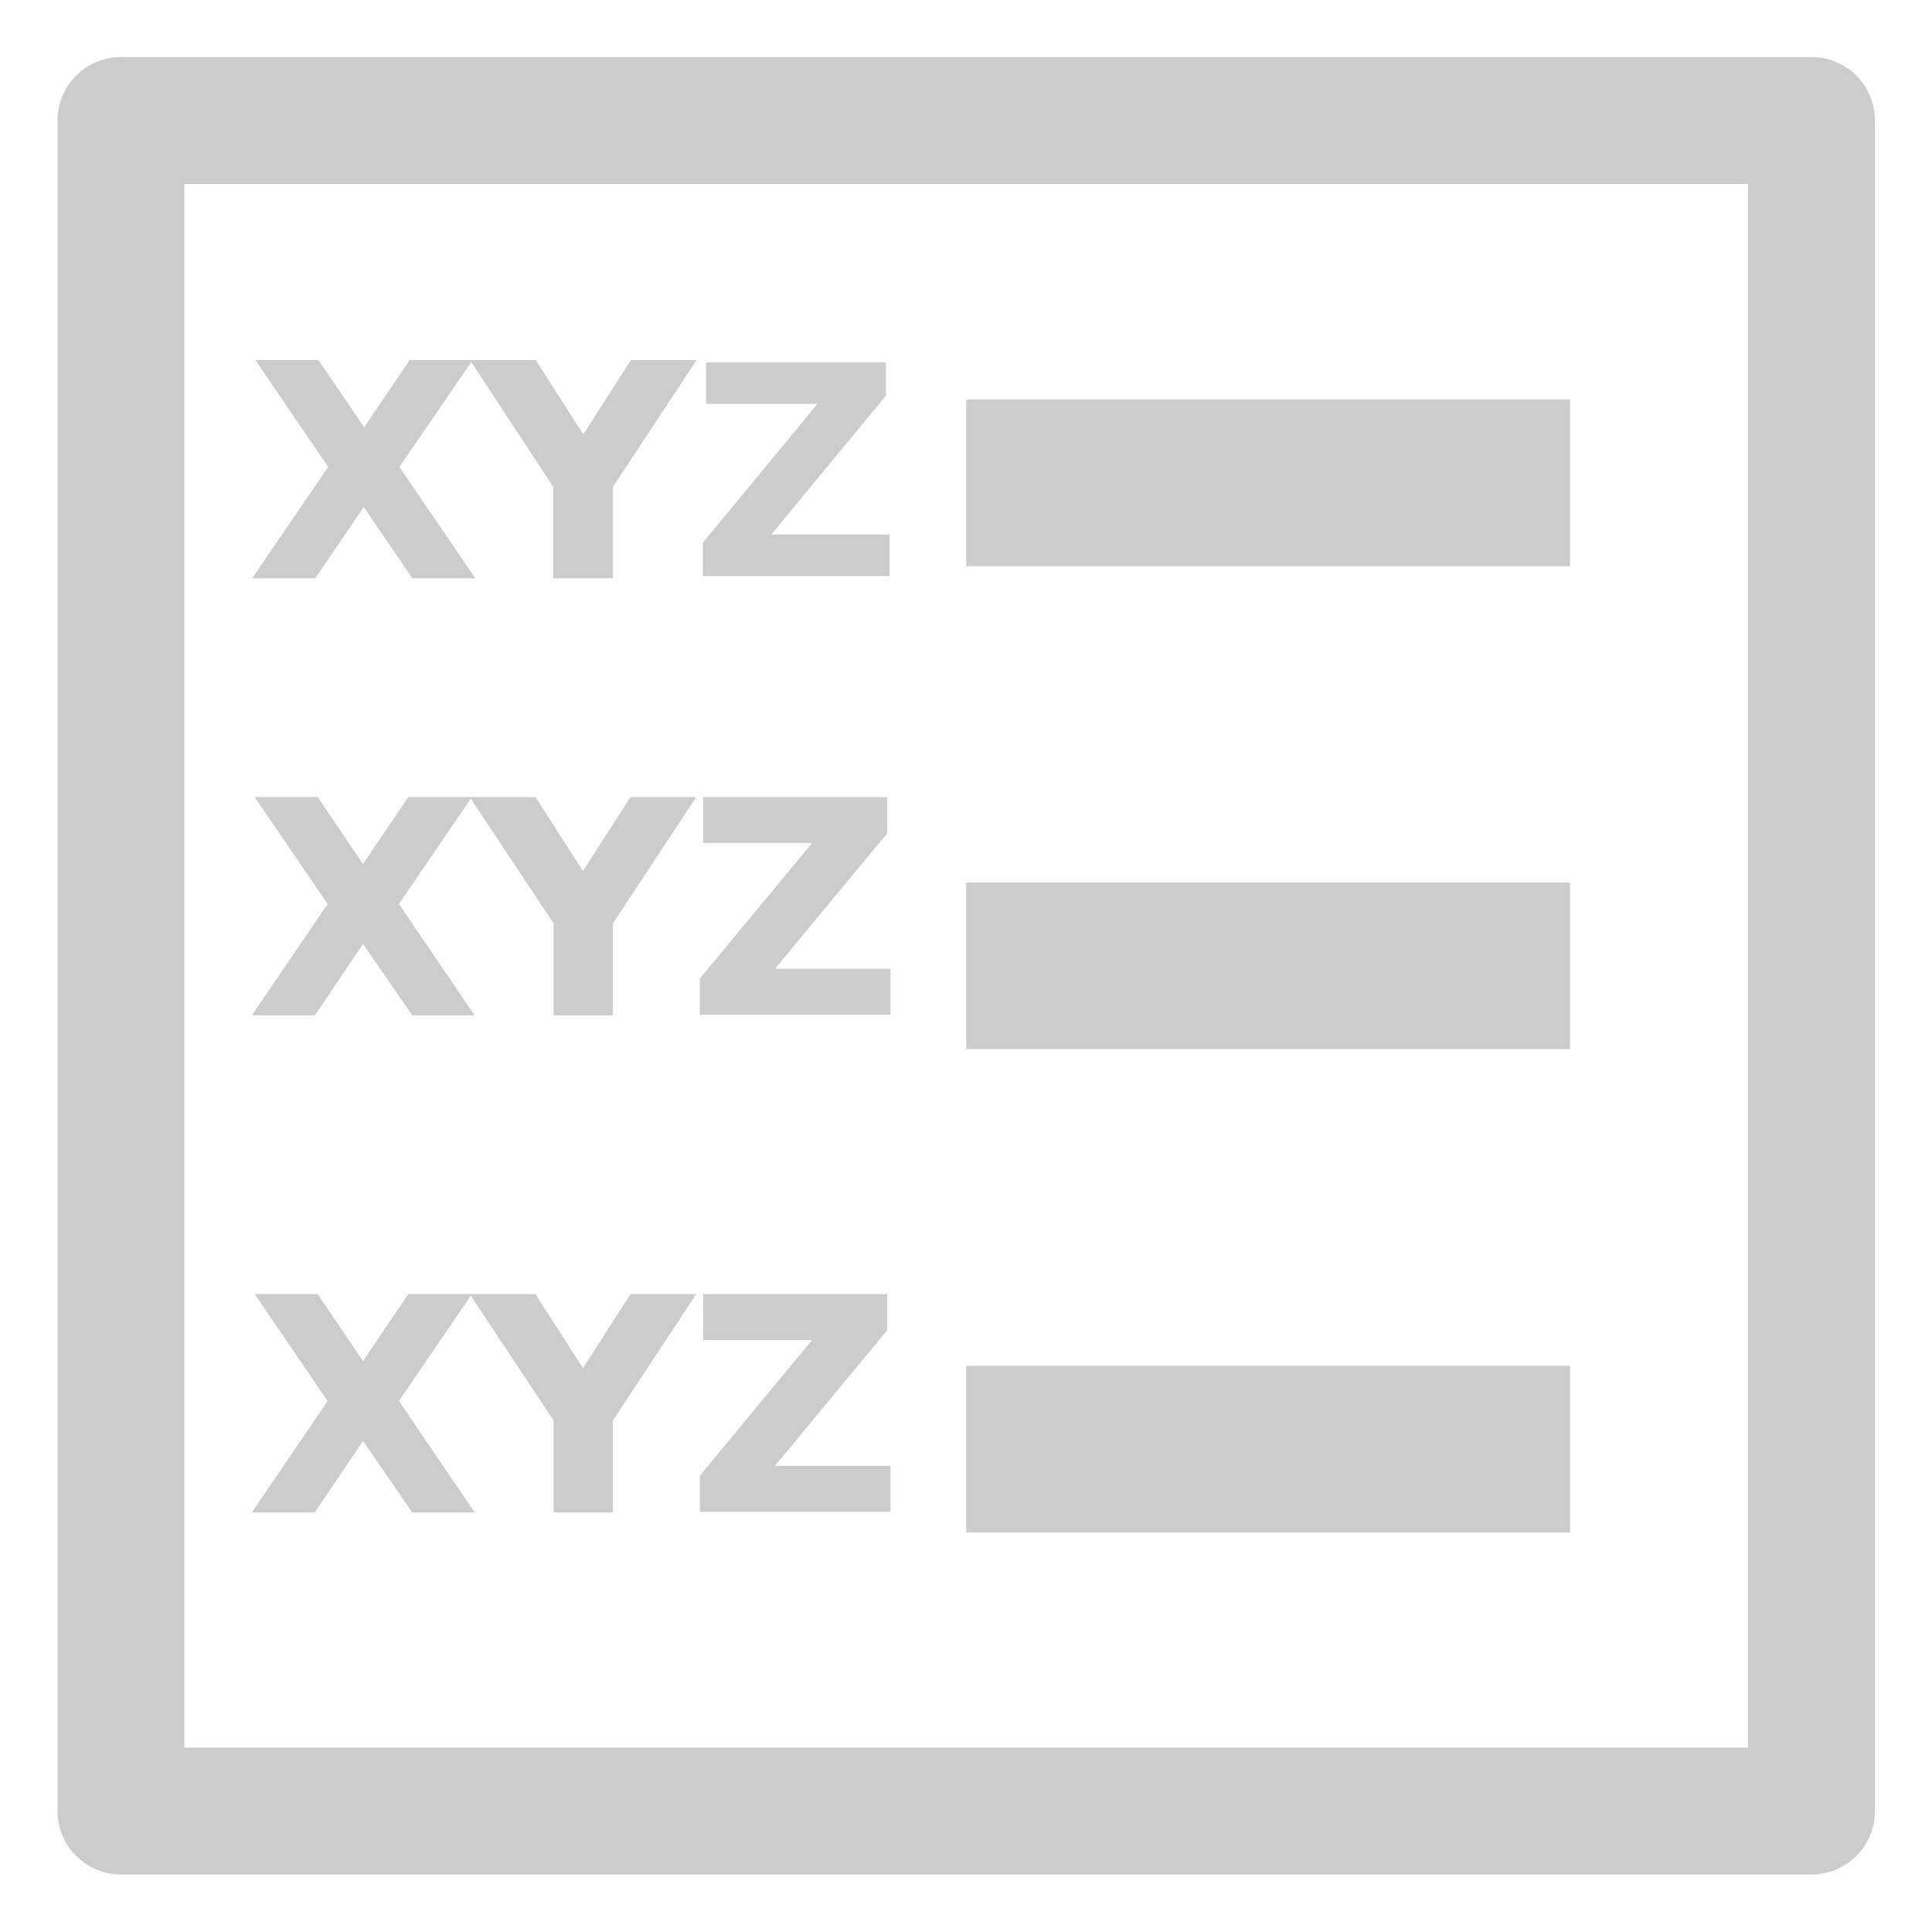 <?xml version="1.0" encoding="UTF-8" standalone="no"?>
<!-- Created with Inkscape (http://www.inkscape.org/) -->

<svg
   xmlns:dc="http://purl.org/dc/elements/1.1/"
   xmlns:cc="http://creativecommons.org/ns#"
   xmlns:rdf="http://www.w3.org/1999/02/22-rdf-syntax-ns#"
   xmlns:svg="http://www.w3.org/2000/svg"
   xmlns="http://www.w3.org/2000/svg"
   xmlns:sodipodi="http://sodipodi.sourceforge.net/DTD/sodipodi-0.dtd"
   xmlns:inkscape="http://www.inkscape.org/namespaces/inkscape"
   width="16"
   height="16"
   viewBox="0 0 4.233 4.233"
   version="1.1"
   id="svg8"
   inkscape:version="0.92.2 2405546, 2018-03-11"
   sodipodi:docname="inspector.svg">
  <defs
     id="defs2">
    <marker
       inkscape:stockid="TriangleOutS"
       orient="auto"
       refY="0.0"
       refX="0.0"
       id="TriangleOutS"
       style="overflow:visible"
       inkscape:isstock="true">
      <path
         id="path8315"
         d="M 5.77,0.0 L -2.88,5.0 L -2.88,-5.0 L 5.77,0.0 z "
         style="fill-rule:evenodd;stroke:#b3b3b3;stroke-width:1pt;stroke-opacity:1;fill:#b3b3b3;fill-opacity:1"
         transform="scale(0.2)" />
    </marker>
    <marker
       inkscape:stockid="TriangleOutL"
       orient="auto"
       refY="0.0"
       refX="0.0"
       id="TriangleOutL"
       style="overflow:visible"
       inkscape:isstock="true">
      <path
         id="path8309"
         d="M 5.77,0.0 L -2.88,5.0 L -2.88,-5.0 L 5.77,0.0 z "
         style="fill-rule:evenodd;stroke:#b3b3b3;stroke-width:1pt;stroke-opacity:1;fill:#b3b3b3;fill-opacity:1"
         transform="scale(0.8)" />
    </marker>
    <marker
       inkscape:stockid="Arrow2Mend"
       orient="auto"
       refY="0.0"
       refX="0.0"
       id="marker8471"
       style="overflow:visible;"
       inkscape:isstock="true">
      <path
         id="path8469"
         style="fill-rule:evenodd;stroke-width:0.625;stroke-linejoin:round;stroke:#b3b3b3;stroke-opacity:1;fill:#b3b3b3;fill-opacity:1"
         d="M 8.719,4.034 L -2.207,0.016 L 8.719,-4.002 C 6.973,-1.63 6.983,1.616 8.719,4.034 z "
         transform="scale(0.6) rotate(180) translate(0,0)" />
    </marker>
    <marker
       inkscape:stockid="Arrow2Mend"
       orient="auto"
       refY="0.0"
       refX="0.0"
       id="Arrow2Mend"
       style="overflow:visible;"
       inkscape:isstock="true">
      <path
         id="path8194"
         style="fill-rule:evenodd;stroke-width:0.625;stroke-linejoin:round;stroke:#b3b3b3;stroke-opacity:1;fill:#b3b3b3;fill-opacity:1"
         d="M 8.719,4.034 L -2.207,0.016 L 8.719,-4.002 C 6.973,-1.63 6.983,1.616 8.719,4.034 z "
         transform="scale(0.6) rotate(180) translate(0,0)" />
    </marker>
  </defs>
  <sodipodi:namedview
     id="base"
     pagecolor="#ffffff"
     bordercolor="#666666"
     borderopacity="1.0"
     inkscape:pageopacity="0.0"
     inkscape:pageshadow="2"
     inkscape:zoom="31.678384"
     inkscape:cx="7.1866222"
     inkscape:cy="10.381382"
     inkscape:document-units="mm"
     inkscape:current-layer="layer1"
     showgrid="true"
     units="px"
     inkscape:window-width="1920"
     inkscape:window-height="1135"
     inkscape:window-x="0"
     inkscape:window-y="0"
     inkscape:window-maximized="1"
     showguides="true"
     inkscape:guide-bbox="true">
    <inkscape:grid
       type="xygrid"
       id="grid7280" />
  </sodipodi:namedview>
  <g
     inkscape:label="Layer 1"
     inkscape:groupmode="layer"
     id="layer1"
     transform="translate(0,-292.767)">
    <path
       style="color:#000000;font-style:normal;font-variant:normal;font-weight:normal;font-stretch:normal;font-size:medium;line-height:normal;font-family:sans-serif;font-variant-ligatures:normal;font-variant-position:normal;font-variant-caps:normal;font-variant-numeric:normal;font-variant-alternates:normal;font-feature-settings:normal;text-indent:0;text-align:start;text-decoration:none;text-decoration-line:none;text-decoration-style:solid;text-decoration-color:#000000;letter-spacing:normal;word-spacing:normal;text-transform:none;writing-mode:lr-tb;direction:ltr;text-orientation:mixed;dominant-baseline:auto;baseline-shift:baseline;text-anchor:start;white-space:normal;shape-padding:0;clip-rule:nonzero;display:inline;overflow:visible;visibility:visible;opacity:1;isolation:auto;mix-blend-mode:normal;color-interpolation:sRGB;color-interpolation-filters:linearRGB;solid-color:#000000;solid-opacity:1;vector-effect:none;fill:#b3b3b3;fill-opacity:1;fill-rule:nonzero;stroke:none;stroke-width:0.453;stroke-linecap:butt;stroke-linejoin:miter;stroke-miterlimit:4;stroke-dasharray:none;stroke-dashoffset:0;stroke-opacity:1;color-rendering:auto;image-rendering:auto;shape-rendering:auto;text-rendering:auto;enable-background:accumulate"
       d="m -1.911,293.347 v 0.477 c 0.436,0.164 0.754,0.607 0.754,1.147 1.3e-6,0.683 -0.507,1.219 -1.121,1.219 -0.614,0 -1.123,-0.536 -1.123,-1.219 -10e-7,-0.539 0.319,-0.982 0.754,-1.146 v -0.477 c -0.696,0.178 -1.208,0.844 -1.208,1.624 -1.6e-6,0.912 0.7,1.67 1.576,1.67 0.876,0 1.574,-0.758 1.574,-1.67 1.32e-6,-0.78 -0.511,-1.447 -1.208,-1.624 z"
       id="path7274"
       inkscape:connector-curvature="0" />
    <rect
       style="fill:none;stroke:#cccccc;stroke-width:0.278;stroke-linecap:round;stroke-linejoin:round;stroke-miterlimit:4;stroke-dasharray:none;paint-order:markers fill stroke"
       id="rect9190"
       width="3.704"
       height="3.704"
       x="0.265"
       y="293.031" />
    <g
       aria-label="XYZ"
       style="font-style:normal;font-weight:normal;font-size:0.324px;line-height:1.25;font-family:sans-serif;letter-spacing:0px;word-spacing:0px;fill:#cccccc;fill-opacity:1;stroke:#cccccc;stroke-width:0.008"
       id="text833"
       transform="translate(0.011,-0.025)">
      <path
         d="m 0.858,293.815 0.163,0.239 H 0.895 L 0.786,293.894 0.677,294.054 H 0.551 l 0.163,-0.239 -0.156,-0.229 h 0.126 l 0.103,0.151 0.102,-0.151 H 1.015 Z"
         style="font-style:normal;font-variant:normal;font-weight:bold;font-stretch:normal;font-size:0.529px;font-family:sans-serif;-inkscape-font-specification:'sans-serif Bold';fill:#cccccc;stroke-width:0.01;stroke:#cccccc"
         id="path867"
         inkscape:connector-curvature="0" />
      <path
         d="M 1.028,293.586 H 1.16 l 0.107,0.167 0.107,-0.167 h 0.132 l -0.179,0.271 v 0.197 H 1.206 v -0.197 z"
         style="font-style:normal;font-variant:normal;font-weight:bold;font-stretch:normal;font-size:0.529px;font-family:sans-serif;-inkscape-font-specification:'sans-serif Bold';fill:#cccccc;stroke-width:0.01;stroke:#cccccc"
         id="path869"
         inkscape:connector-curvature="0" />
      <path
         d="m 1.536,293.586 h 0.394 v 0.073 l -0.251,0.304 h 0.259 v 0.091 H 1.529 v -0.073 L 1.78,293.677 H 1.536 Z"
         style="font-style:normal;font-variant:normal;font-weight:bold;font-stretch:normal;font-size:0.529px;font-family:sans-serif;-inkscape-font-specification:'sans-serif Bold';fill:#cccccc;stroke-width:0;stroke-miterlimit:4;stroke-dasharray:none;stroke:#cccccc"
         id="path871"
         inkscape:connector-curvature="0" />
    </g>
    <g
       aria-label="XYZ"
       style="font-style:normal;font-weight:normal;font-size:0.324px;line-height:1.25;font-family:sans-serif;letter-spacing:0px;word-spacing:0px;fill:#cccccc;fill-opacity:1;stroke:#cccccc;stroke-width:0.008"
       id="text833-7"
       transform="matrix(1.214,0,0,1.214,-0.256,-61.945)">
      <path
         d="M 0.926,293.816 1.06,294.013 H 0.957 L 0.866,293.881 0.777,294.013 H 0.673 l 0.134,-0.197 -0.129,-0.189 h 0.104 l 0.084,0.124 0.084,-0.124 H 1.055 Z"
         style="font-style:normal;font-variant:normal;font-weight:bold;font-stretch:normal;font-size:0.529px;font-family:sans-serif;-inkscape-font-specification:'sans-serif Bold';fill:#cccccc;stroke-width:0.008;stroke:#cccccc"
         id="path867-5"
         inkscape:connector-curvature="0" />
      <path
         d="M 1.066,293.627 H 1.175 l 0.088,0.137 0.088,-0.137 h 0.109 l -0.147,0.223 v 0.163 h -0.099 v -0.163 z"
         style="font-style:normal;font-variant:normal;font-weight:bold;font-stretch:normal;font-size:0.529px;font-family:sans-serif;-inkscape-font-specification:'sans-serif Bold';fill:#cccccc;stroke-width:0.008;stroke:#cccccc"
         id="path869-3"
         inkscape:connector-curvature="0" />
      <path
         d="m 1.484,293.627 h 0.324 v 0.06 l -0.207,0.25 h 0.213 v 0.075 H 1.478 v -0.06 l 0.207,-0.25 H 1.484 Z"
         style="font-style:normal;font-variant:normal;font-weight:bold;font-stretch:normal;font-size:0.529px;font-family:sans-serif;-inkscape-font-specification:'sans-serif Bold';fill:#cccccc;stroke-width:0.008;stroke:#cccccc"
         id="path871-5"
         inkscape:connector-curvature="0" />
    </g>
    <path
       style="fill:none;stroke:#cccccc;stroke-width:0.365;stroke-linecap:butt;stroke-linejoin:miter;stroke-opacity:1;stroke-miterlimit:4;stroke-dasharray:none"
       d="M 2.117,293.825 H 3.44"
       id="path846"
       inkscape:connector-curvature="0" />
    <path
       style="fill:none;stroke:#cccccc;stroke-width:0.365;stroke-linecap:butt;stroke-linejoin:miter;stroke-opacity:1;stroke-miterlimit:4;stroke-dasharray:none"
       d="M 2.117,294.883 H 3.44"
       id="path846-3"
       inkscape:connector-curvature="0" />
    <path
       style="fill:none;stroke:#cccccc;stroke-width:0.365;stroke-linecap:butt;stroke-linejoin:miter;stroke-opacity:1;stroke-miterlimit:4;stroke-dasharray:none"
       d="M 2.117,295.942 H 3.44"
       id="path846-3-6"
       inkscape:connector-curvature="0" />
    <g
       aria-label="XYZ"
       style="font-style:normal;font-weight:normal;font-size:0.324px;line-height:1.25;font-family:sans-serif;letter-spacing:0px;word-spacing:0px;fill:#cccccc;fill-opacity:1;stroke:#cccccc;stroke-width:0.008"
       id="text833-7-7"
       transform="matrix(1.214,0,0,1.214,-0.256,-60.856)">
      <path
         d="M 0.926,293.816 1.06,294.013 H 0.957 L 0.866,293.881 0.777,294.013 H 0.673 l 0.134,-0.197 -0.129,-0.189 h 0.104 l 0.084,0.124 0.084,-0.124 H 1.055 Z"
         style="font-style:normal;font-variant:normal;font-weight:bold;font-stretch:normal;font-size:0.529px;font-family:sans-serif;-inkscape-font-specification:'sans-serif Bold';fill:#cccccc;stroke-width:0.008;stroke:#cccccc"
         id="path867-5-5"
         inkscape:connector-curvature="0" />
      <path
         d="M 1.066,293.627 H 1.175 l 0.088,0.137 0.088,-0.137 h 0.109 l -0.147,0.223 v 0.163 h -0.099 v -0.163 z"
         style="font-style:normal;font-variant:normal;font-weight:bold;font-stretch:normal;font-size:0.529px;font-family:sans-serif;-inkscape-font-specification:'sans-serif Bold';fill:#cccccc;stroke-width:0.008;stroke:#cccccc"
         id="path869-3-3"
         inkscape:connector-curvature="0" />
      <path
         d="m 1.484,293.627 h 0.324 v 0.06 l -0.207,0.25 h 0.213 v 0.075 H 1.478 v -0.06 l 0.207,-0.25 H 1.484 Z"
         style="font-style:normal;font-variant:normal;font-weight:bold;font-stretch:normal;font-size:0.529px;font-family:sans-serif;-inkscape-font-specification:'sans-serif Bold';fill:#cccccc;stroke-width:0.008;stroke:#cccccc"
         id="path871-5-5"
         inkscape:connector-curvature="0" />
    </g>
  </g>
</svg>
